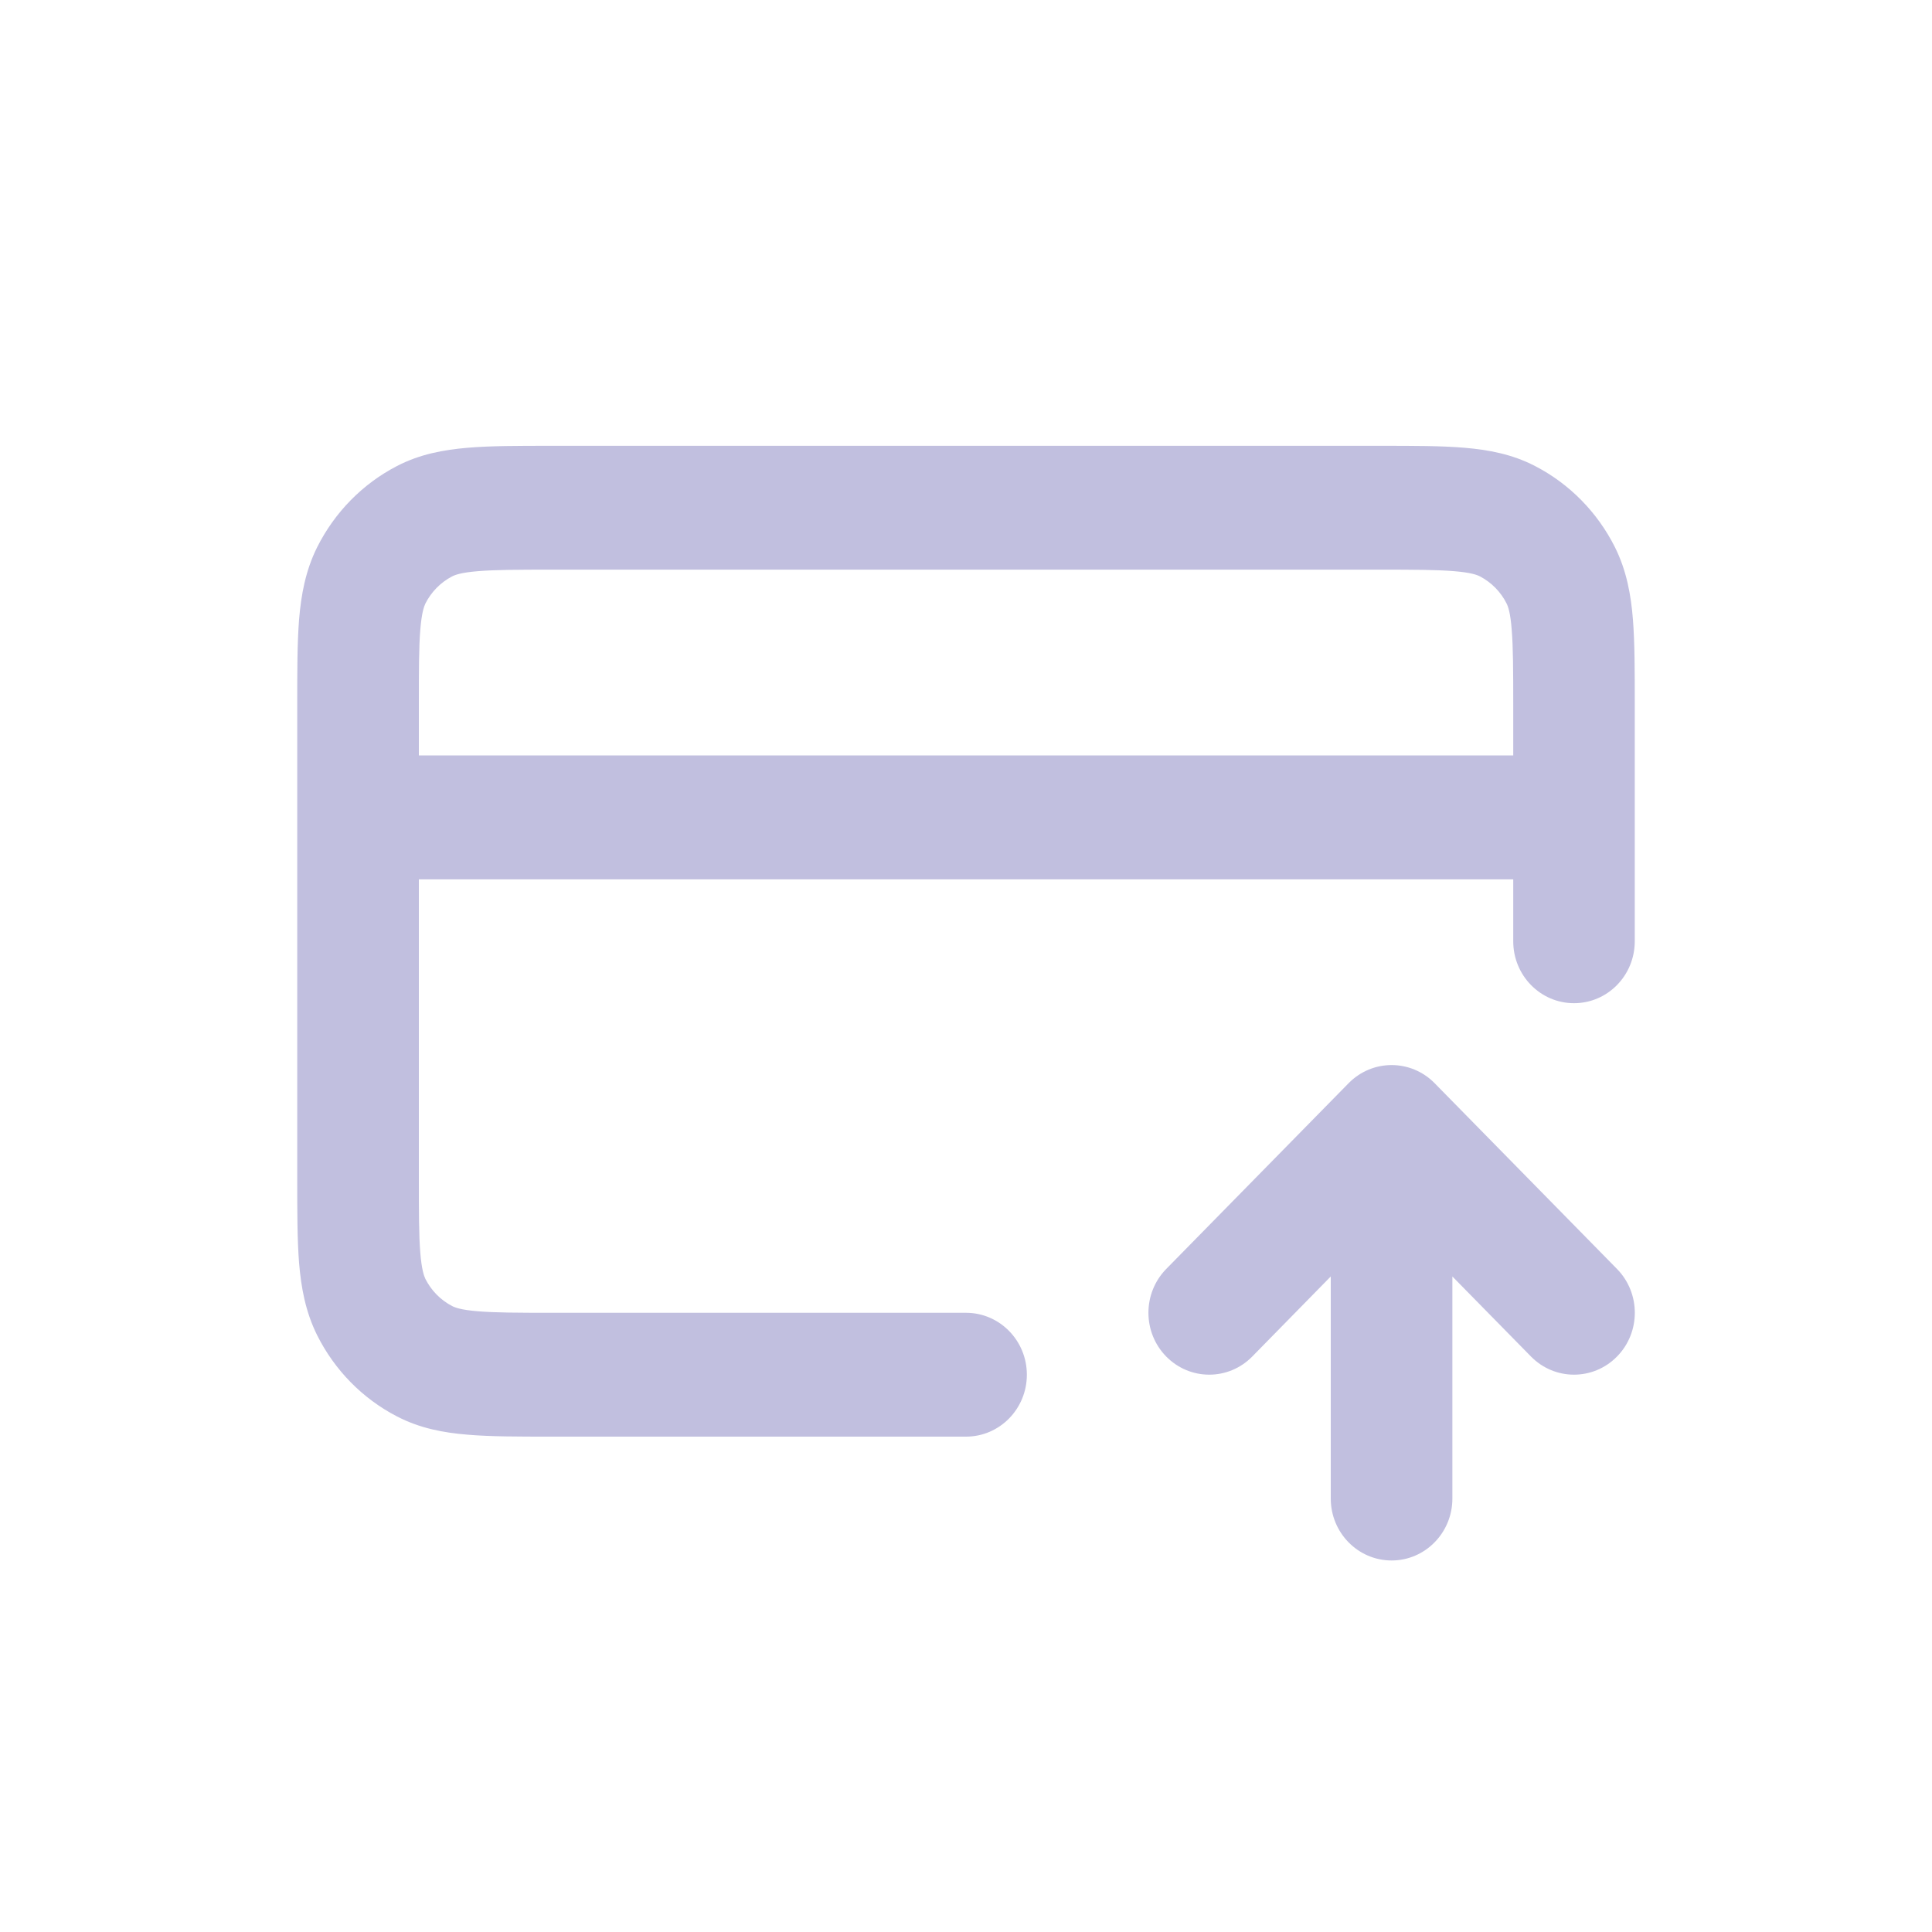 <svg width="20" height="20" viewBox="0 0 20 20" fill="none" xmlns="http://www.w3.org/2000/svg">
<path fill-rule="evenodd" clip-rule="evenodd" d="M5.696 4.615H14.304C14.636 4.615 14.922 4.615 15.158 4.635C15.407 4.656 15.654 4.701 15.892 4.825C16.248 5.009 16.537 5.304 16.718 5.665C16.839 5.908 16.884 6.16 16.904 6.413C16.923 6.654 16.923 6.945 16.923 7.283V9.744C16.923 10.098 16.642 10.385 16.294 10.385C15.946 10.385 15.665 10.098 15.665 9.744V9.103H4.336V12.18C4.336 12.549 4.336 12.788 4.351 12.969C4.365 13.143 4.389 13.208 4.404 13.24C4.465 13.36 4.561 13.458 4.68 13.52C4.711 13.536 4.774 13.56 4.945 13.574C5.123 13.589 5.358 13.59 5.721 13.59H10C10.348 13.59 10.63 13.877 10.63 14.231C10.63 14.585 10.348 14.872 10 14.872H5.696C5.364 14.872 5.078 14.872 4.843 14.852C4.594 14.832 4.346 14.786 4.108 14.662C3.753 14.478 3.464 14.184 3.283 13.822C3.162 13.579 3.117 13.327 3.096 13.074C3.077 12.834 3.077 12.542 3.077 12.204V7.283C3.077 6.945 3.077 6.654 3.096 6.413C3.117 6.16 3.162 5.908 3.283 5.665C3.464 5.304 3.753 5.009 4.108 4.825C4.346 4.701 4.594 4.656 4.843 4.635C5.078 4.615 5.364 4.615 5.696 4.615ZM4.336 7.82H15.665V7.308C15.665 6.938 15.664 6.699 15.649 6.518C15.636 6.344 15.612 6.279 15.596 6.247C15.536 6.127 15.439 6.029 15.321 5.967C15.29 5.951 15.226 5.927 15.055 5.913C14.877 5.898 14.643 5.897 14.28 5.897H5.721C5.358 5.897 5.123 5.898 4.945 5.913C4.774 5.927 4.711 5.951 4.68 5.967C4.561 6.029 4.465 6.127 4.404 6.247C4.389 6.279 4.365 6.344 4.351 6.518C4.336 6.699 4.336 6.938 4.336 7.308V7.82ZM13.961 11.213C14.207 10.963 14.605 10.963 14.851 11.213L16.739 13.136C16.985 13.387 16.985 13.793 16.739 14.043C16.493 14.293 16.095 14.293 15.849 14.043L15.035 13.214V15.513C15.035 15.867 14.753 16.154 14.406 16.154C14.058 16.154 13.776 15.867 13.776 15.513V13.214L12.963 14.043C12.717 14.293 12.319 14.293 12.073 14.043C11.827 13.793 11.827 13.387 12.073 13.136L13.961 11.213Z" fill="#C1BFDF"/>
</svg>
